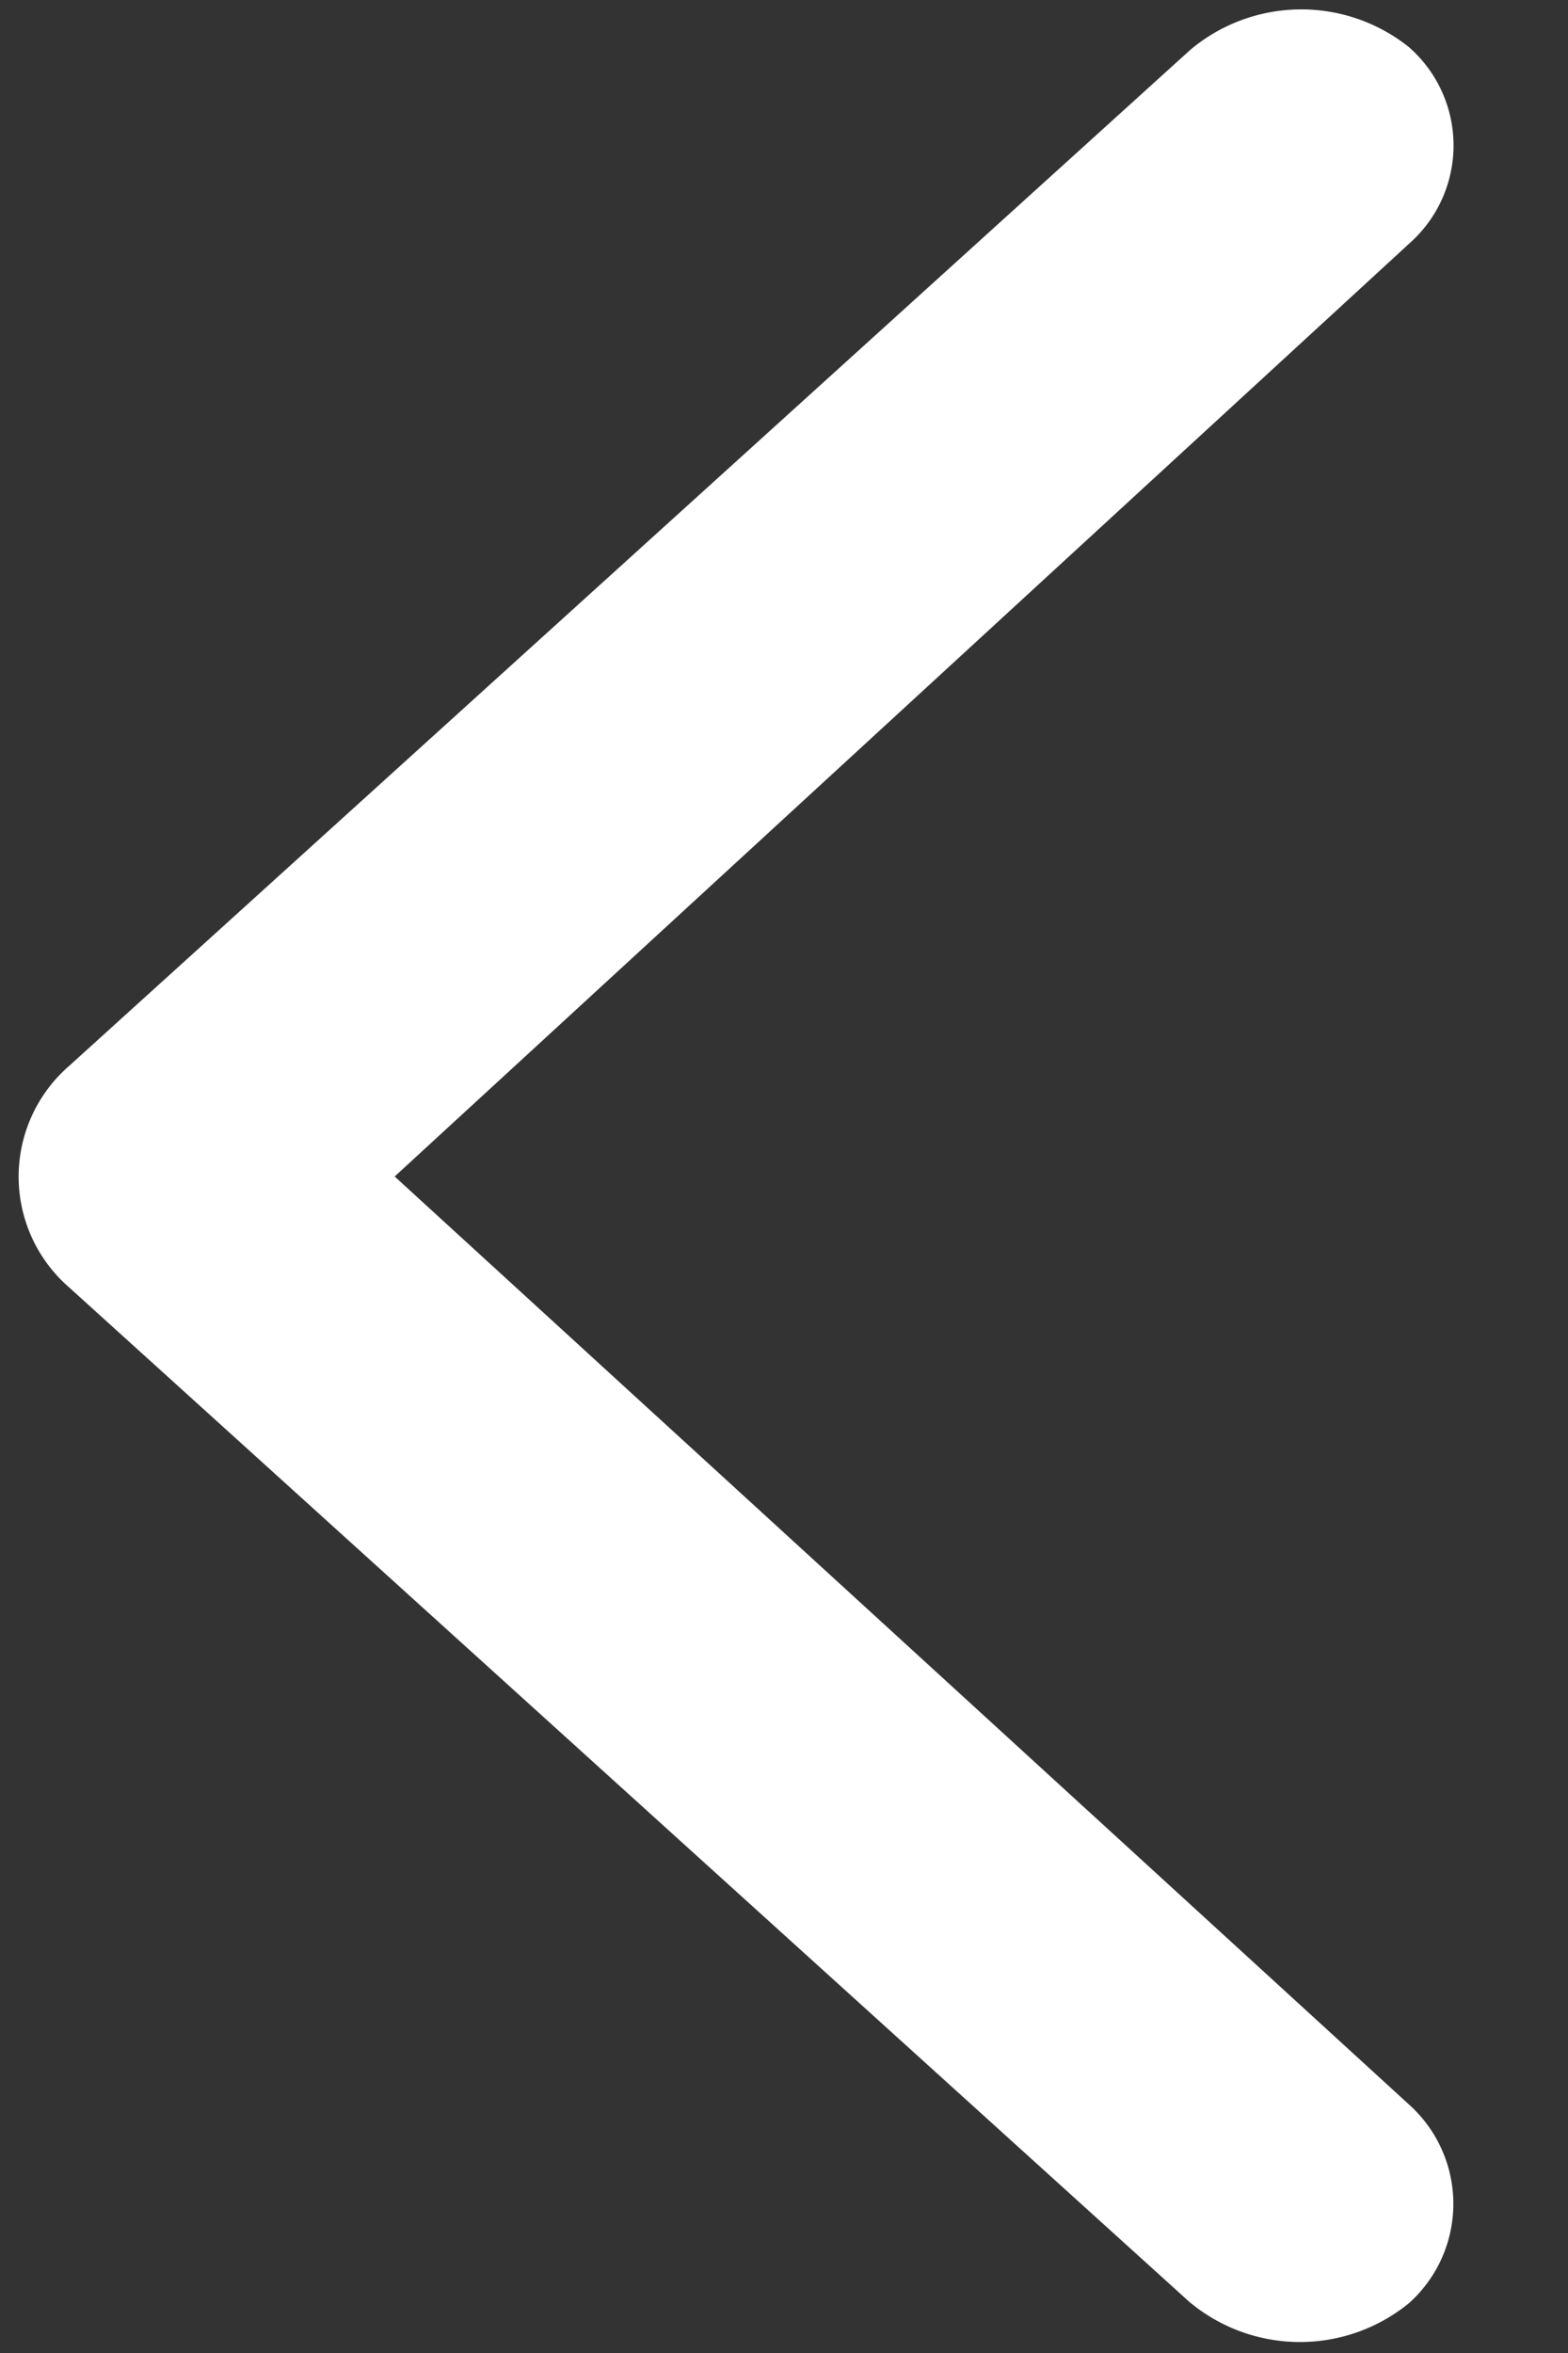 <svg xmlns="http://www.w3.org/2000/svg" width="10" height="15" viewBox="0 0 10 15"><rect x="0" y="0" width="10" height="15" fill="#333333" stroke="none"/><rect width="10" height="15" fill="none"/><path d="M.431,8.208a.935.935,0,0,1,0-1.414L7.58.318A1.1,1.1,0,0,1,8.974.3h0A.833.833,0,0,1,9,1.531L2.506,7.5l6.481,5.927a.85.85,0,0,1-.013,1.256h0a1.1,1.1,0,0,1-1.4-.009Z" transform="translate(0.011)" fill="#fff"/></svg>